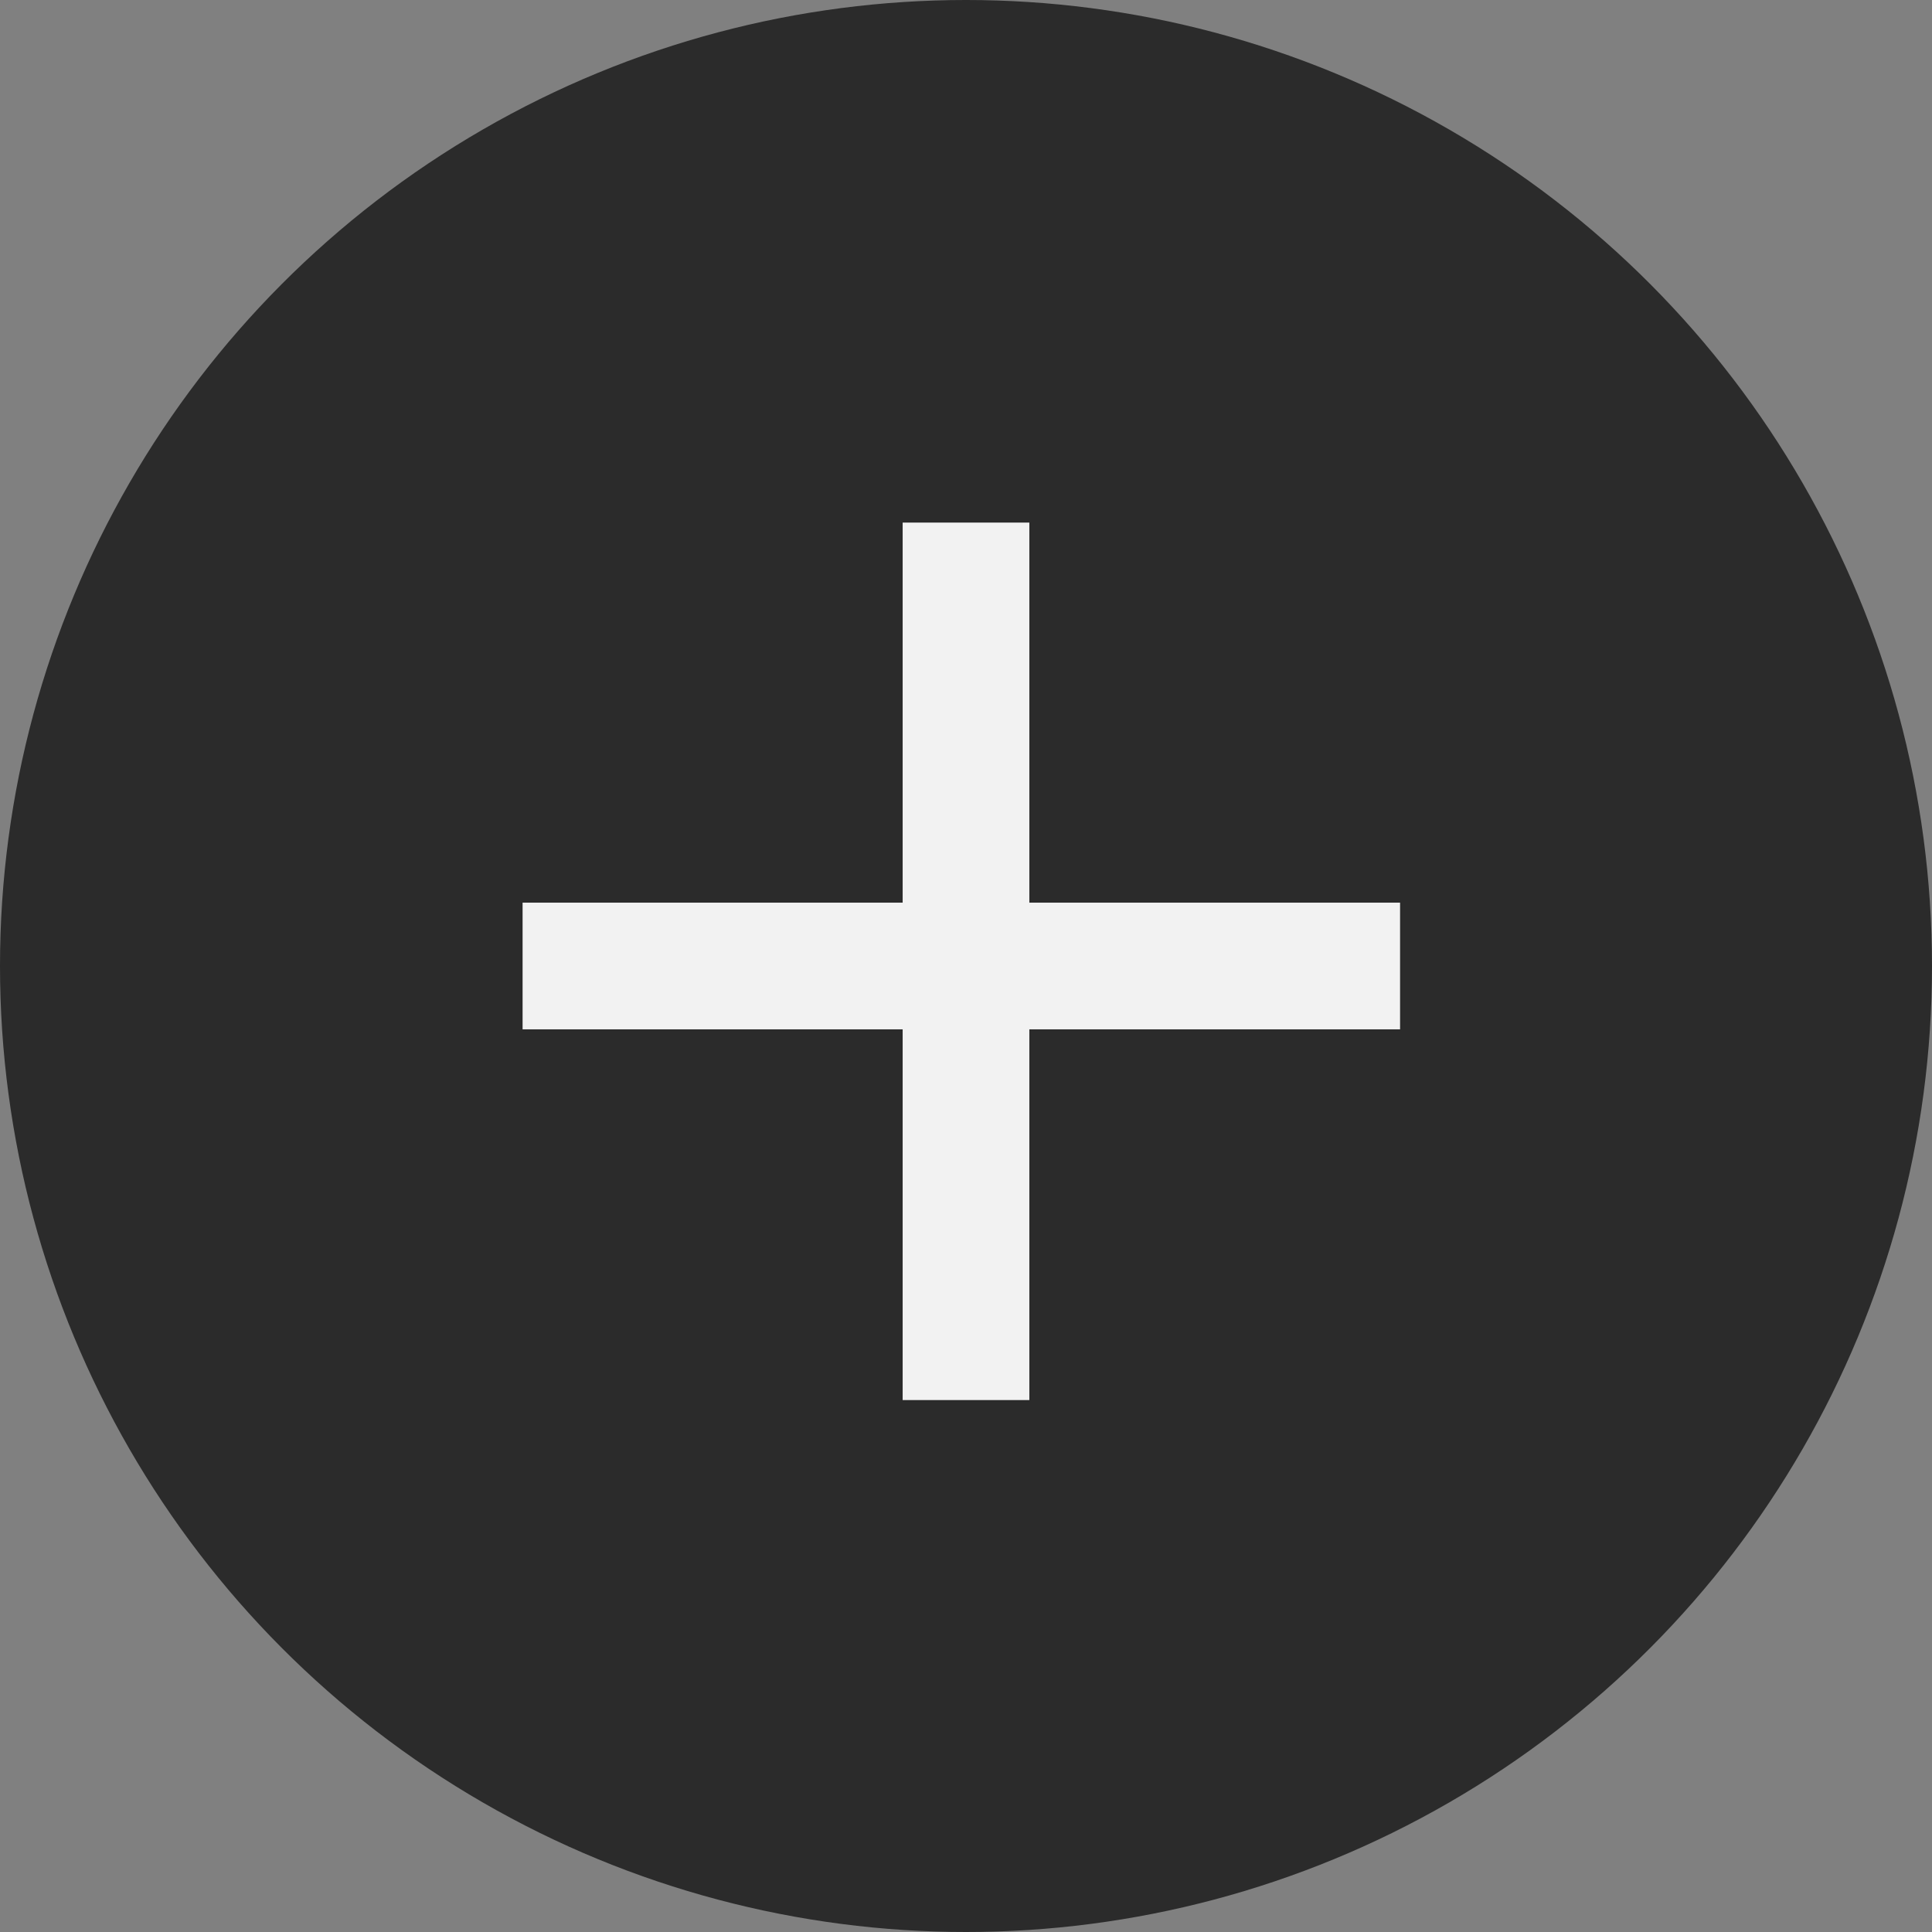 <svg xmlns="http://www.w3.org/2000/svg" width="61" height="61" viewBox="0 0 61 61">
  <rect x="0" y="0" width="61" height="61" fill="#808080" stroke="none"/>
  <g id="Grupo_104" data-name="Grupo 104" transform="translate(-7317 -10199)">
    <circle id="Elipse_6" data-name="Elipse 6" cx="30.5" cy="30.5" r="30.5" transform="translate(7317 10199)" fill="#2b2b2b"/>
    <line id="Linha_21" data-name="Linha 21" x2="27.705" transform="translate(7333.5 10229.5)" fill="none" stroke="#f2f2f2" stroke-width="4"/>
    <line id="Linha_22" data-name="Linha 22" y2="27.705" transform="translate(7347.5 10215.5)" fill="none" stroke="#f2f2f2" stroke-width="4"/>
  </g>
</svg>
